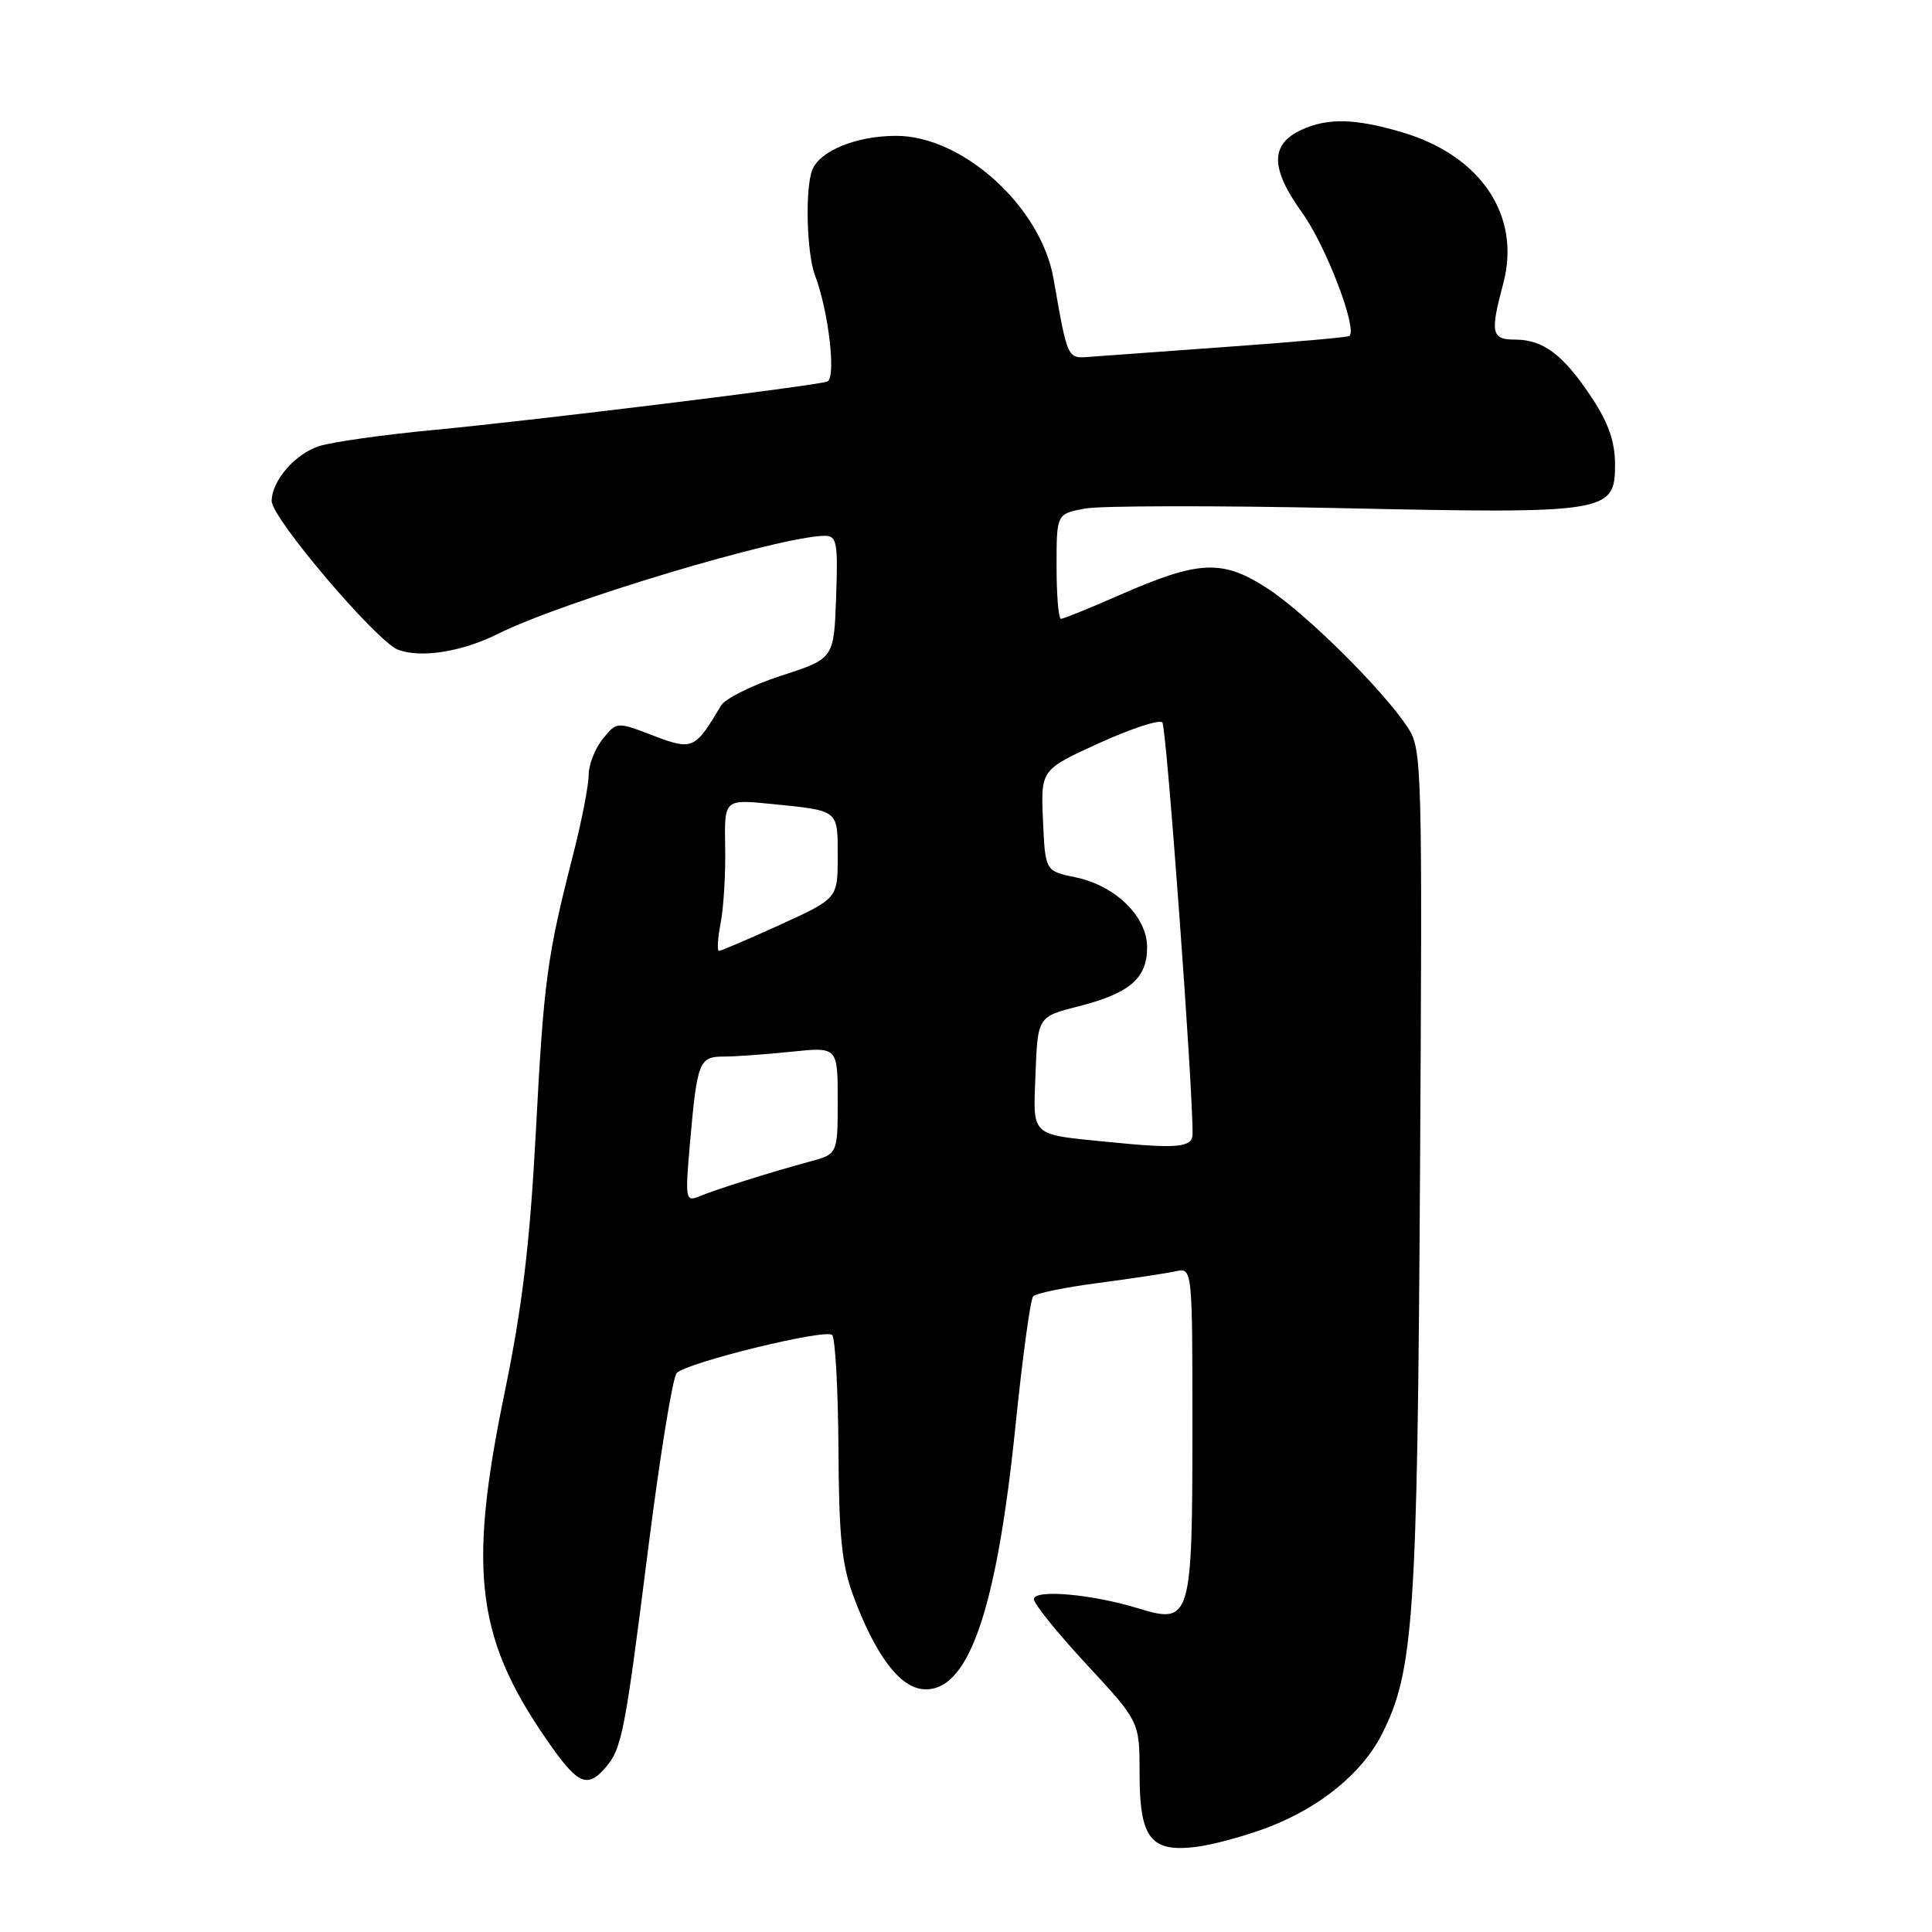 <?xml version="1.0" encoding="UTF-8" standalone="no"?>
<!DOCTYPE svg PUBLIC "-//W3C//DTD SVG 1.1//EN" "http://www.w3.org/Graphics/SVG/1.1/DTD/svg11.dtd" >
<svg xmlns="http://www.w3.org/2000/svg" xmlns:xlink="http://www.w3.org/1999/xlink" version="1.1" viewBox="0 0 256 256">
 <g >
 <path fill="currentColor"
d=" M 168.00 242.14 C 174.91 239.50 180.47 234.97 183.09 229.82 C 187.33 221.50 187.81 214.52 188.16 155.45 C 188.48 101.56 188.42 99.29 186.57 96.45 C 183.30 91.43 172.94 81.17 167.81 77.88 C 161.91 74.09 158.82 74.25 148.28 78.88 C 144.36 80.60 140.90 82.00 140.58 82.00 C 140.26 82.00 140.00 78.87 140.00 75.05 C 140.00 68.09 140.00 68.09 143.74 67.39 C 145.80 67.00 161.04 66.98 177.62 67.33 C 213.07 68.09 214.00 67.94 214.00 61.57 C 214.00 58.51 213.14 56.05 210.89 52.65 C 207.16 47.02 204.49 45.00 200.78 45.00 C 197.62 45.00 197.43 44.15 199.18 37.60 C 201.59 28.62 196.27 20.64 185.83 17.54 C 179.62 15.70 175.98 15.60 172.52 17.17 C 168.28 19.10 168.29 22.27 172.55 28.20 C 175.69 32.57 179.87 43.48 178.81 44.52 C 178.64 44.68 171.53 45.32 163.00 45.93 C 154.47 46.55 146.17 47.15 144.55 47.27 C 141.38 47.52 141.50 47.77 139.59 36.89 C 137.93 27.40 127.57 18.00 118.75 18.00 C 113.47 18.00 108.60 19.99 107.62 22.54 C 106.66 25.05 106.89 33.57 107.99 36.48 C 109.80 41.24 110.83 50.13 109.61 50.56 C 107.93 51.14 71.16 55.67 57.50 56.97 C 50.90 57.59 44.07 58.56 42.33 59.10 C 39.12 60.11 36.00 63.71 36.00 66.40 C 36.00 68.66 49.91 85.01 52.74 86.09 C 55.76 87.24 61.23 86.37 66.00 83.98 C 74.57 79.69 103.53 71.01 109.29 71.00 C 110.89 71.00 111.05 71.88 110.79 79.14 C 110.50 87.27 110.50 87.27 103.52 89.53 C 99.68 90.78 96.08 92.57 95.52 93.51 C 92.10 99.31 91.76 99.46 86.53 97.46 C 81.72 95.62 81.72 95.62 79.86 97.92 C 78.84 99.19 78.00 101.33 78.00 102.69 C 78.00 104.05 77.08 108.79 75.95 113.21 C 72.47 126.82 72.06 129.87 71.00 150.00 C 70.21 164.81 69.22 173.11 66.87 184.50 C 61.89 208.62 63.09 217.46 73.30 231.75 C 76.64 236.42 77.93 236.88 80.20 234.25 C 82.40 231.71 82.78 229.78 85.89 205.19 C 87.44 192.92 89.14 182.46 89.67 181.93 C 91.08 180.52 109.37 176.04 110.26 176.89 C 110.68 177.29 111.05 184.09 111.10 192.00 C 111.16 203.68 111.54 207.37 113.12 211.60 C 115.97 219.21 119.11 223.45 122.17 223.81 C 128.20 224.51 132.01 213.80 134.55 189.00 C 135.48 179.93 136.53 172.17 136.90 171.77 C 137.26 171.37 141.15 170.57 145.53 170.00 C 149.91 169.42 154.51 168.73 155.75 168.46 C 158.00 167.96 158.00 167.96 158.00 189.29 C 158.00 214.54 157.78 215.26 150.84 213.12 C 144.66 211.22 137.00 210.55 137.00 211.91 C 137.00 212.52 140.15 216.42 144.00 220.57 C 151.00 228.12 151.00 228.12 151.00 234.99 C 151.00 243.56 152.44 245.45 158.43 244.73 C 160.67 244.46 164.97 243.29 168.00 242.14 Z  M 91.43 151.41 C 92.38 140.65 92.63 140.00 95.92 140.00 C 97.45 140.00 101.47 139.71 104.85 139.36 C 111.00 138.72 111.00 138.72 111.00 145.82 C 111.00 152.92 111.00 152.92 107.25 153.93 C 102.21 155.29 94.93 157.58 92.62 158.54 C 90.84 159.27 90.77 158.89 91.43 151.41 Z  M 147.00 151.33 C 136.38 150.27 136.89 150.74 137.21 142.31 C 137.50 134.72 137.50 134.72 142.96 133.33 C 149.70 131.61 152.00 129.63 152.00 125.53 C 152.00 121.44 147.80 117.34 142.48 116.24 C 138.50 115.42 138.50 115.42 138.20 108.70 C 137.91 101.99 137.91 101.99 145.63 98.47 C 149.88 96.54 153.65 95.30 154.02 95.73 C 154.57 96.36 158.09 144.37 158.02 150.25 C 158.00 152.05 156.08 152.24 147.00 151.33 Z  M 95.50 122.25 C 95.89 120.19 96.16 115.66 96.09 112.20 C 95.97 105.90 95.97 105.90 102.24 106.53 C 111.23 107.43 111.00 107.25 111.00 113.49 C 111.00 119.05 111.00 119.05 103.38 122.53 C 99.18 124.44 95.53 126.00 95.26 126.00 C 95.00 126.00 95.10 124.31 95.50 122.25 Z "/>
</g>
</svg>